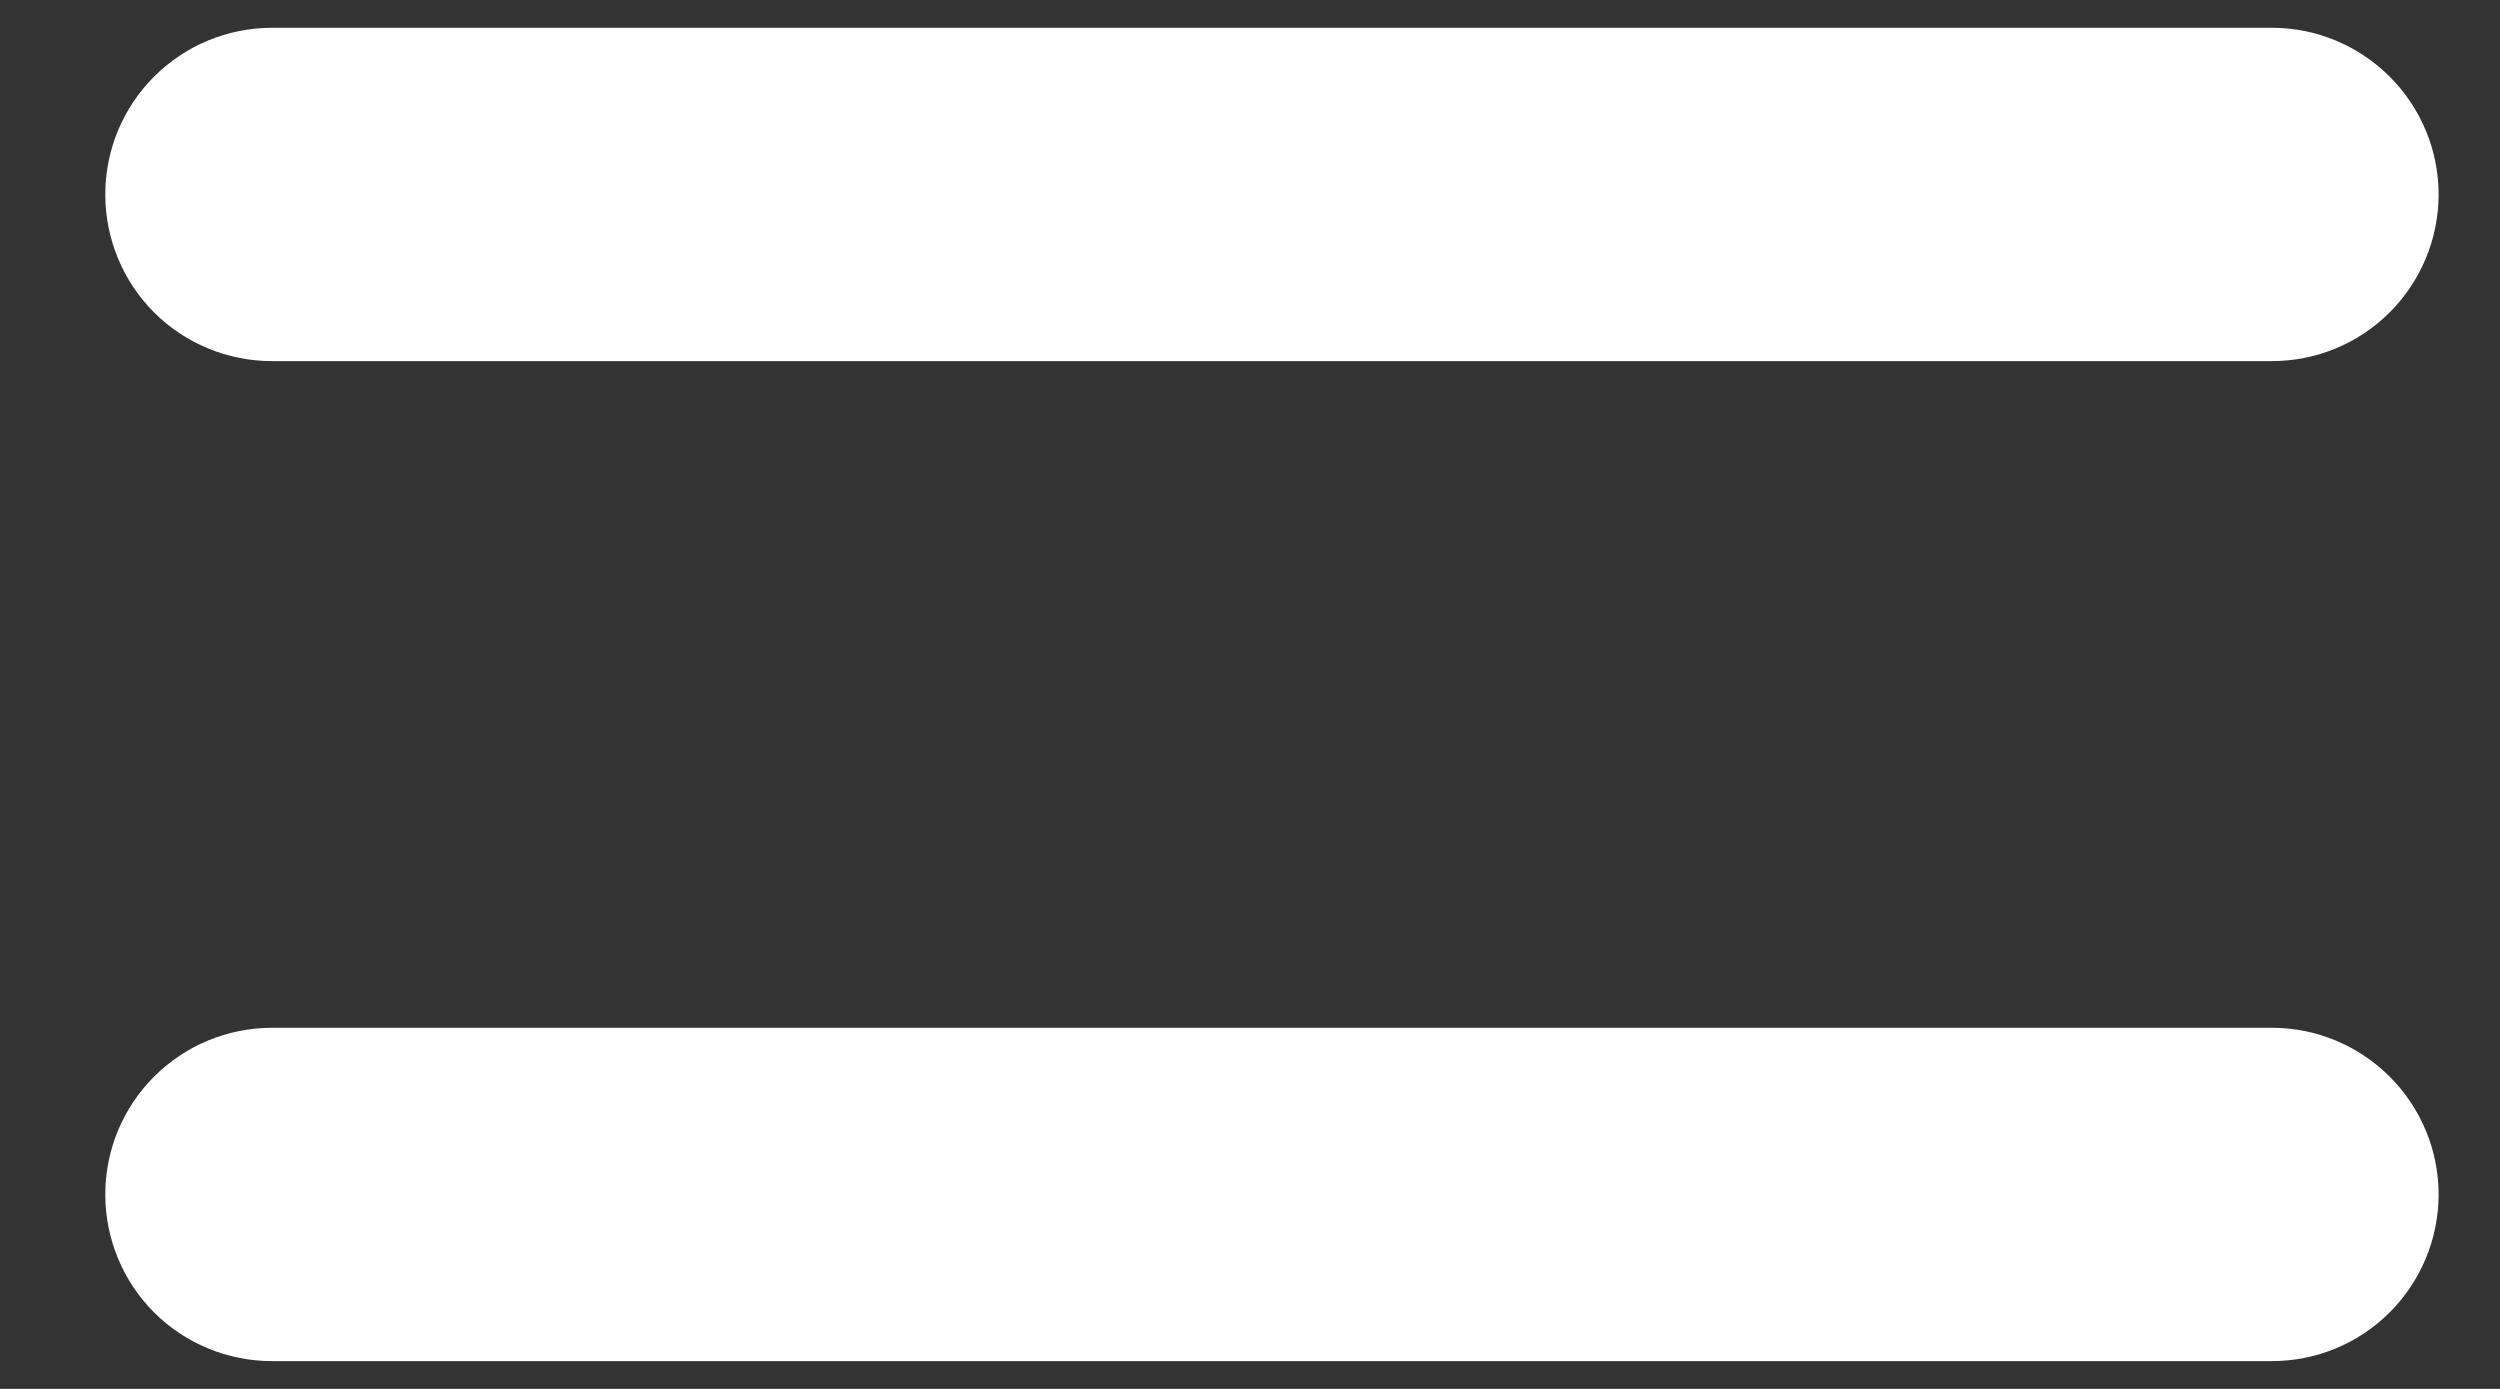 <svg width="18" height="10" viewBox="0 0 18 10" fill="none" xmlns="http://www.w3.org/2000/svg">
<rect x="0" y="0" width="18" height="10" fill="#333333" stroke="none"/>
<path fill-rule="evenodd" clip-rule="evenodd" d="M0.758 1.4C0.758 1.082 0.884 0.777 1.109 0.552C1.334 0.327 1.64 0.2 1.958 0.2H16.358C16.676 0.2 16.981 0.327 17.206 0.552C17.431 0.777 17.558 1.082 17.558 1.4C17.558 1.718 17.431 2.024 17.206 2.249C16.981 2.474 16.676 2.6 16.358 2.6H1.958C1.64 2.6 1.334 2.474 1.109 2.249C0.884 2.024 0.758 1.718 0.758 1.4ZM0.758 8.6C0.758 8.282 0.884 7.977 1.109 7.752C1.334 7.527 1.64 7.4 1.958 7.4H16.358C16.676 7.4 16.981 7.527 17.206 7.752C17.431 7.977 17.558 8.282 17.558 8.6C17.558 8.918 17.431 9.224 17.206 9.449C16.981 9.674 16.676 9.8 16.358 9.8H1.958C1.64 9.8 1.334 9.674 1.109 9.449C0.884 9.224 0.758 8.918 0.758 8.6Z" fill="white"/>
</svg>
